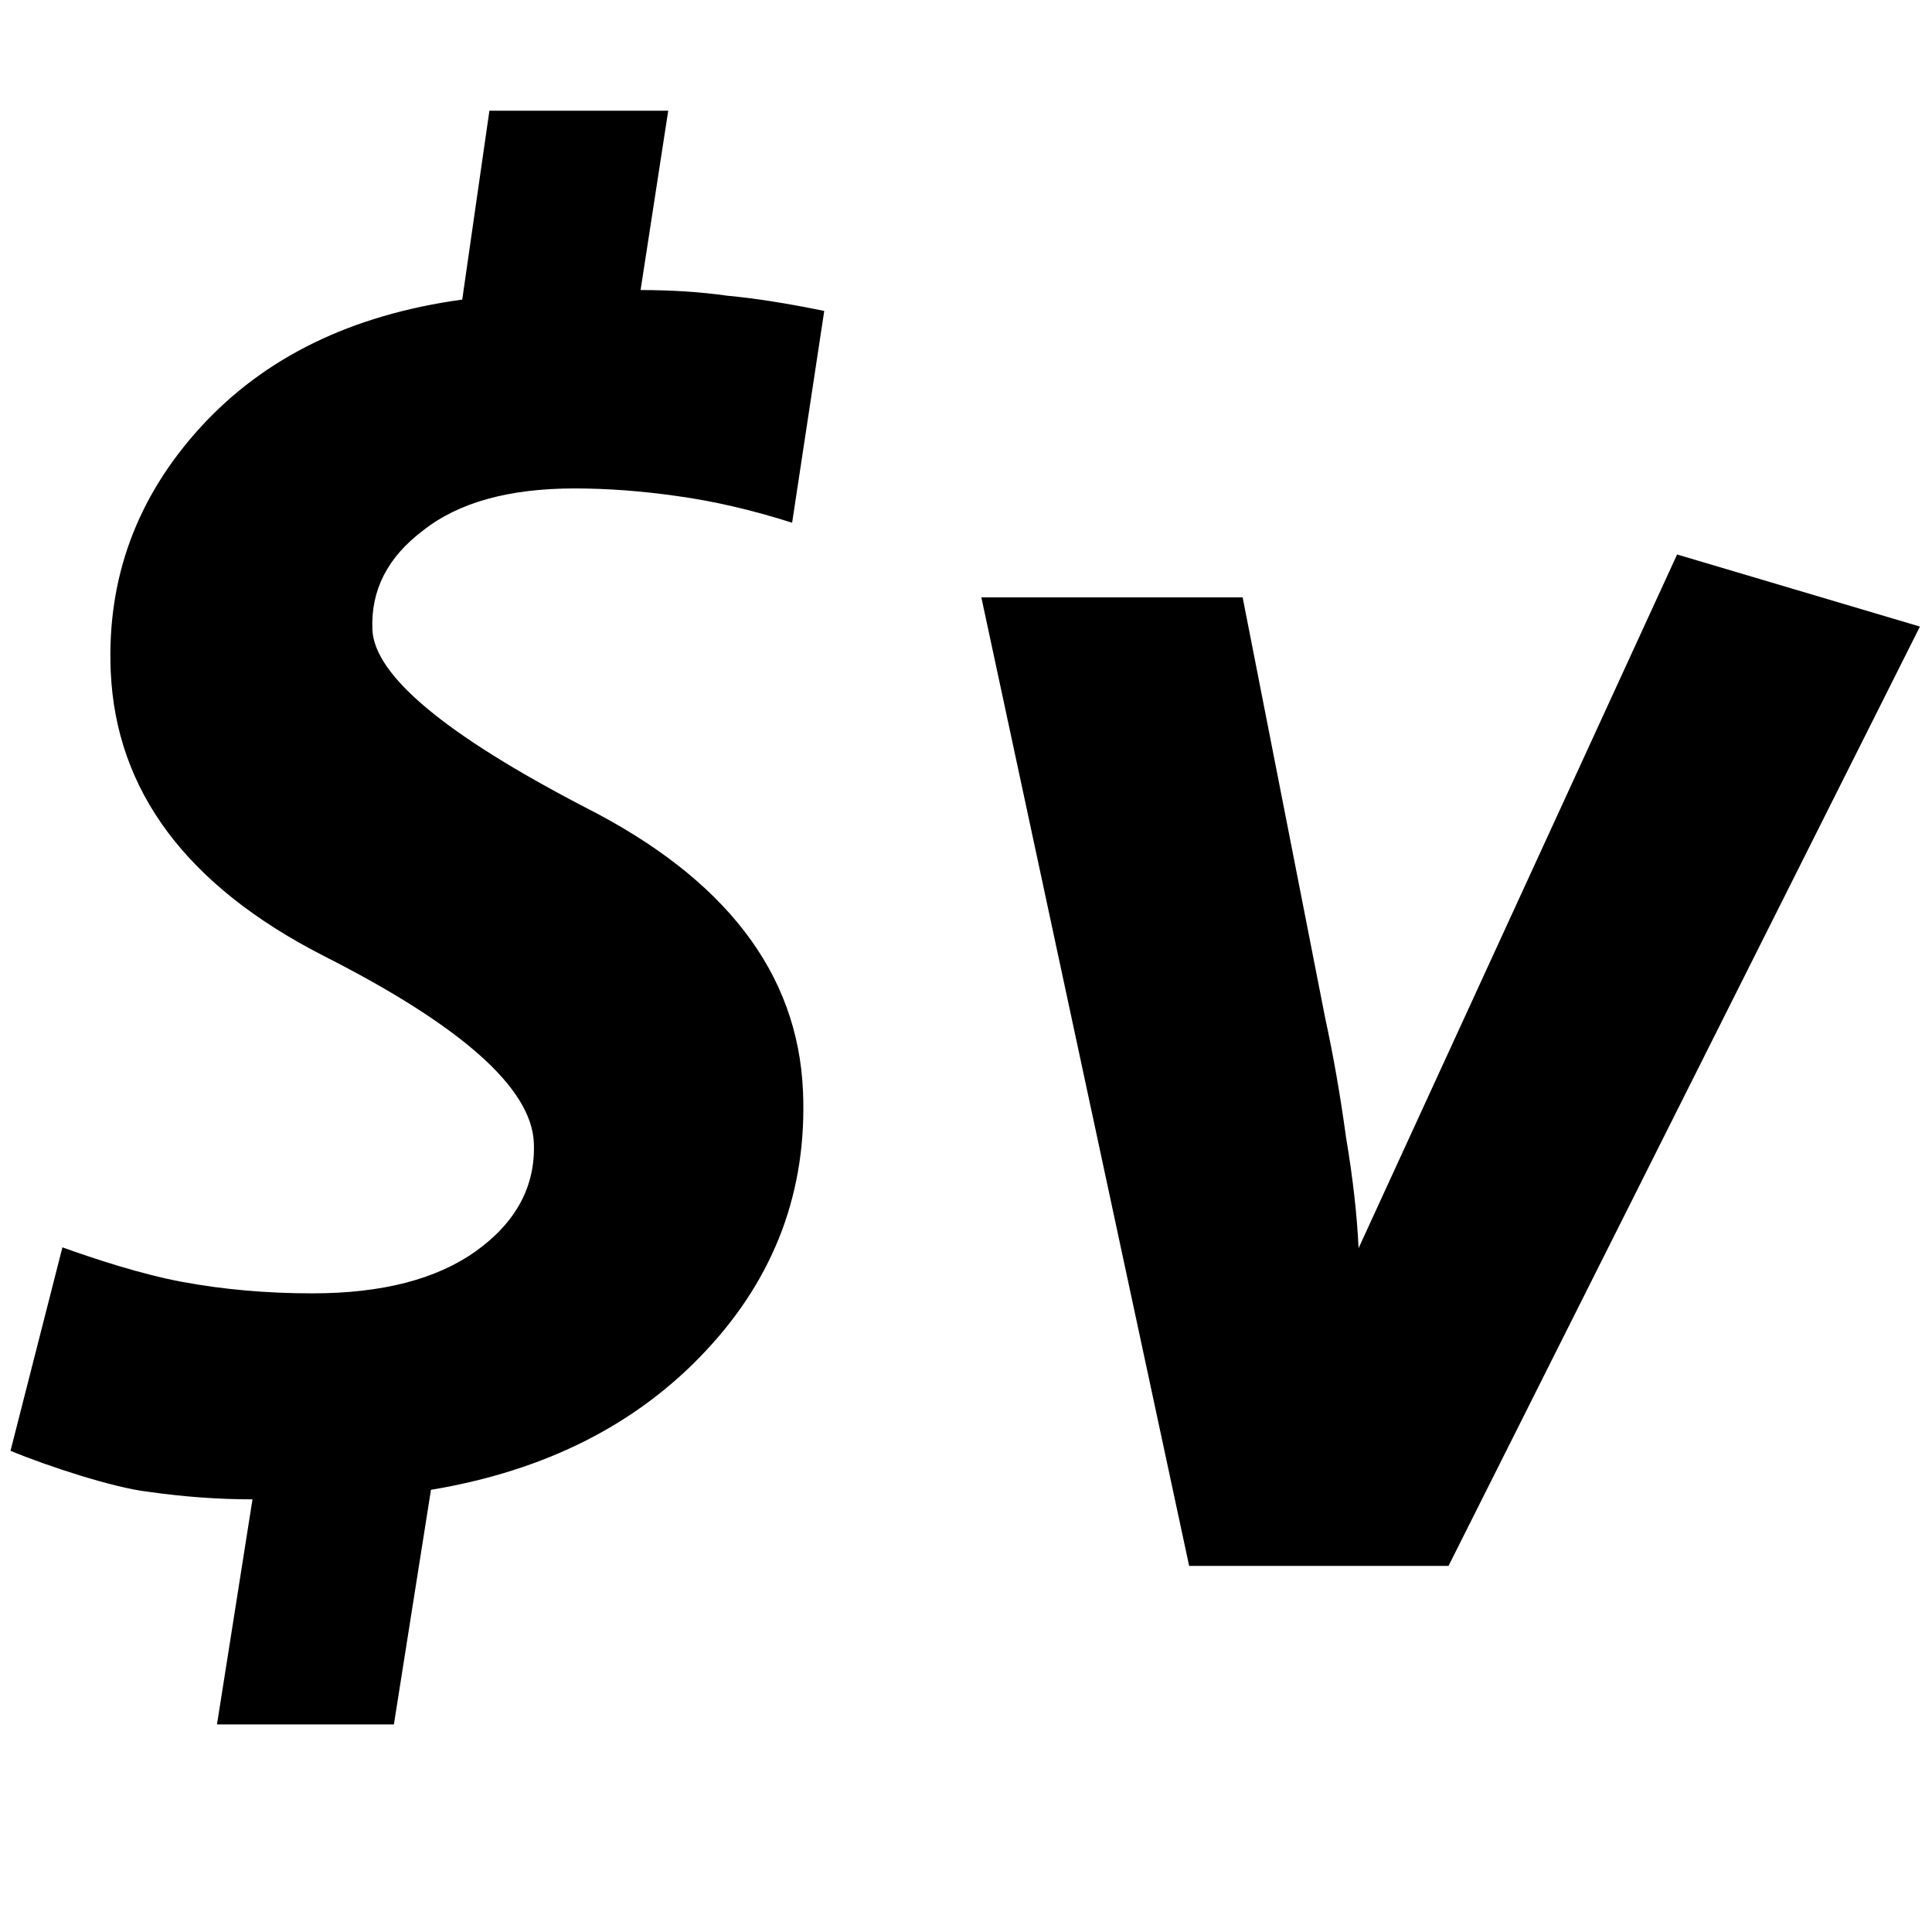 <?xml version="1.0" encoding="UTF-8" standalone="no"?>
<svg
   width="16"
   height="16"
   version="1.1"
   id="svg8"
   sodipodi:docname="variable-symbolic.svg"
   inkscape:version="1.3.2 (091e20ef0f, 2023-11-25)"
   xmlns:inkscape="http://www.inkscape.org/namespaces/inkscape"
   xmlns:sodipodi="http://sodipodi.sourceforge.net/DTD/sodipodi-0.dtd"
   xmlns="http://www.w3.org/2000/svg"
   xmlns:svg="http://www.w3.org/2000/svg">
  <defs
     id="defs12" />
  <sodipodi:namedview
     id="namedview10"
     pagecolor="#ffffff"
     bordercolor="#666666"
     borderopacity="1.0"
     inkscape:pageshadow="2"
     inkscape:pageopacity="0.0"
     inkscape:pagecheckerboard="0"
     showgrid="true"
     inkscape:zoom="38.581514"
     inkscape:cx="-2.3716021"
     inkscape:cy="13.931542"
     inkscape:window-width="2560"
     inkscape:window-height="1371"
     inkscape:window-x="0"
     inkscape:window-y="0"
     inkscape:window-maximized="1"
     inkscape:current-layer="g6"
     inkscape:showpageshadow="2"
     inkscape:deskcolor="#d1d1d1">
    <inkscape:grid
       id="grid1"
       units="px"
       originx="0"
       originy="0"
       spacingx="1"
       spacingy="1"
       empcolor="#3f3fff"
       empopacity="0.251"
       color="#3f3fff"
       opacity="0.125"
       empspacing="5"
       dotted="false"
       gridanglex="30"
       gridanglez="30"
       visible="true" />
  </sodipodi:namedview>
  <g
     color="#bebebe"
     font-weight="400"
     font-family="Sans"
     fill="#474747"
     id="g6"
     transform="matrix(-1,0,0,1,15.986,0)">
    <path
       style="-inkscape-font-specification:TheMixBold-Italic;fill:#000000;stroke-width:1px"
       d="M 3.99,12.968 H 6.138 L 7.859,4.947 H 5.695 L 5.011,8.433 C 4.943,8.745 4.886,9.073 4.839,9.417 4.781,9.762 4.747,10.068 4.735,10.337 L 2.097,4.592 0.086,5.189 Z"
       id="path1" />
    <path
       style="-inkscape-font-specification:TheMixBold-Italic;fill:#000000;stroke-width:1px"
       d="m 9.426,4.329 c 0.33,-0.105 0.648,-0.179 0.953,-0.221 0.295,-0.042 0.578,-0.063 0.849,-0.063 0.542,0 0.961,0.116 1.254,0.348 0.294,0.221 0.434,0.495 0.42,0.821 -0.016,0.379 -0.602,0.869 -1.756,1.469 -1.165,0.59 -1.768,1.374 -1.81,2.354 -0.035,0.821 0.232,1.538 0.803,2.148 0.57,0.611 1.33,0.995 2.278,1.153 l 0.307,1.943 h 1.465 l -0.294,-1.864 c 0.282,0 0.57,-0.021 0.865,-0.063 0.283,-0.032 0.836,-0.213 1.139,-0.339 L 15.469,10.33 c -0.264,0.095 -0.653,0.223 -0.992,0.286 -0.339,0.063 -0.698,0.095 -1.078,0.095 -0.575,0 -1.026,-0.116 -1.352,-0.348 C 11.71,10.122 11.55,9.821 11.565,9.463 11.584,9.011 12.165,8.494 13.308,7.915 14.439,7.336 15.026,6.551 15.069,5.561 15.102,4.793 14.855,4.119 14.326,3.539 13.798,2.96 13.075,2.607 12.158,2.481 L 11.933,0.917 H 10.452 l 0.229,1.485 c -0.26,0 -0.5,0.016 -0.718,0.047 -0.229,0.021 -0.496,0.063 -0.803,0.126 z"
       id="text1" />
  </g>
</svg>
